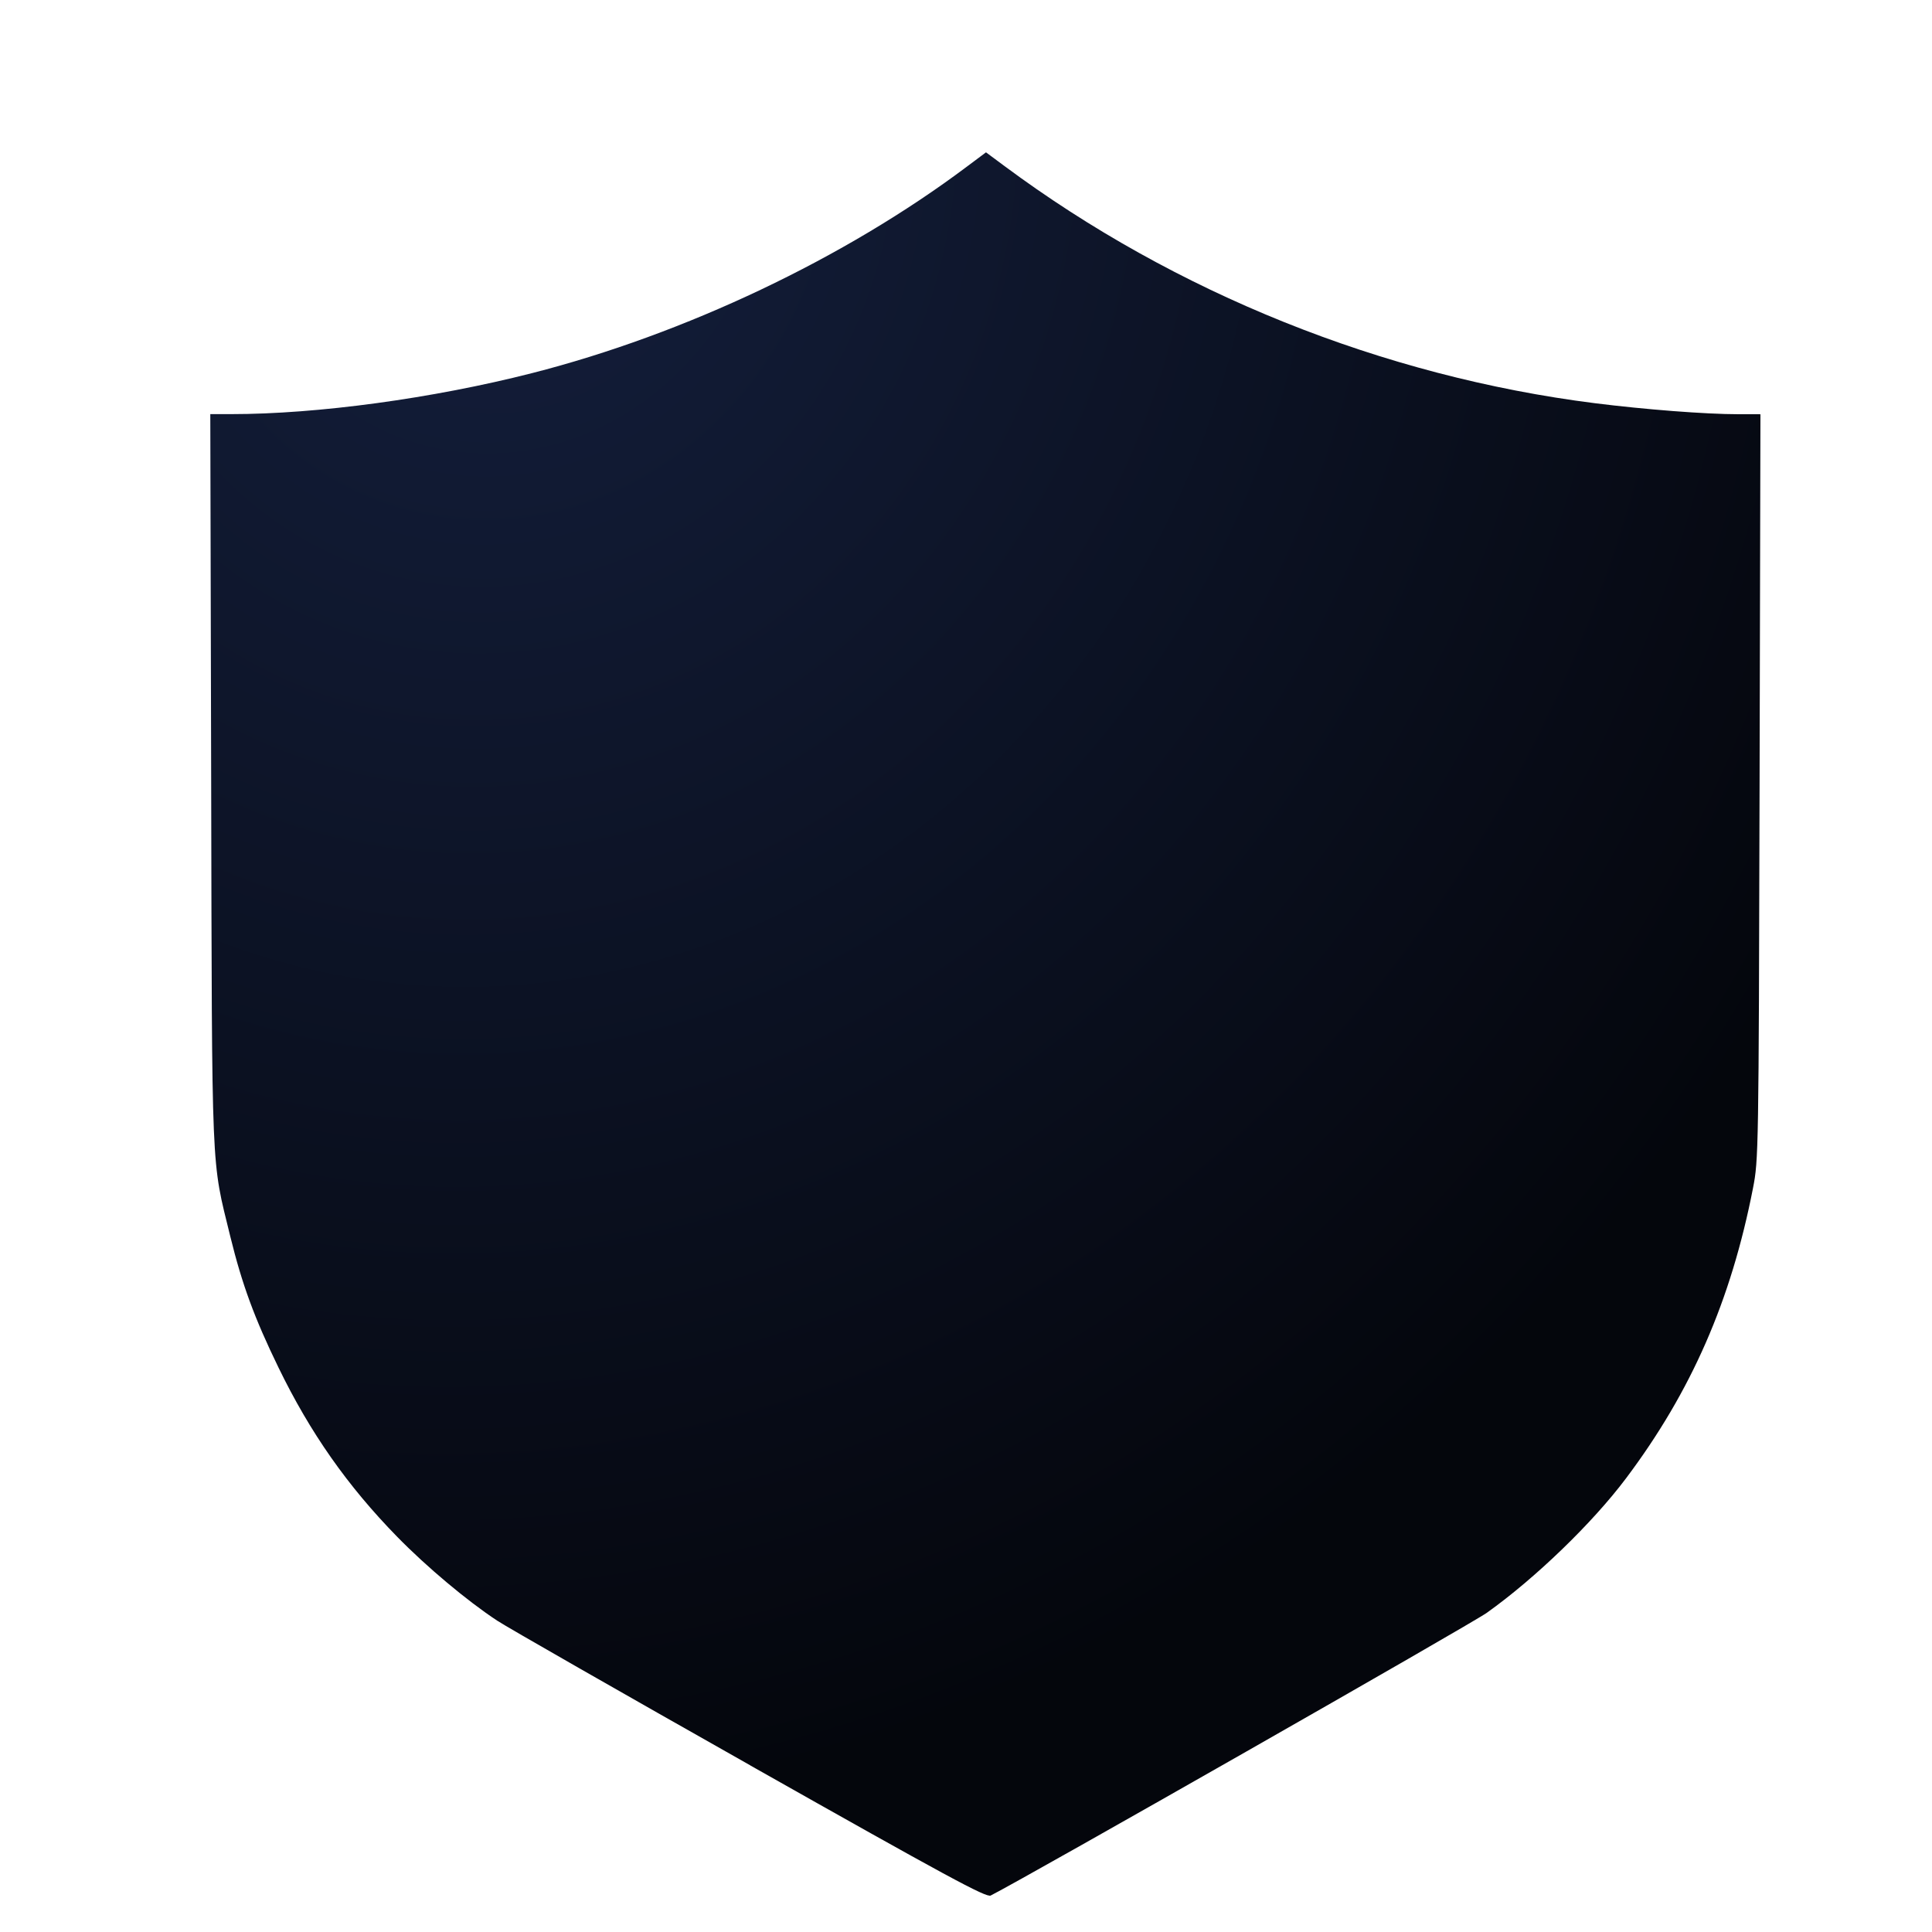 <?xml version="1.0" encoding="UTF-8" standalone="no"?>
<svg
   xmlns:dc="http://purl.org/dc/elements/1.1/"
   xmlns:cc="http://creativecommons.org/ns#"
   xmlns:rdf="http://www.w3.org/1999/02/22-rdf-syntax-ns#"
   xmlns:svg="http://www.w3.org/2000/svg"
   xmlns="http://www.w3.org/2000/svg"
   xmlns:xlink="http://www.w3.org/1999/xlink"
   xmlns:sodipodi="http://sodipodi.sourceforge.net/DTD/sodipodi-0.dtd"
   xmlns:inkscape="http://www.inkscape.org/namespaces/inkscape"
   inkscape:version="1.0 (4035a4fb49, 2020-05-01)"
   sodipodi:docname="logoshield_dark (4th copy).svg"
   id="svg3799"
   version="1.1"
   height="512"
   width="512"
   viewBox="0 0 20 20"
   inkscape:export-filename="/home/b/Pictures/source/logoshield_dark (3rd copy).png"
   inkscape:export-xdpi="384"
   inkscape:export-ydpi="384">
  <defs
     id="defs3803">
    <linearGradient
       inkscape:collect="always"
       id="linearGradient925">
      <stop
         style="stop-color:#141f3d;stop-opacity:1"
         offset="0"
         id="stop920" />
      <stop
         style="stop-color:#04060c;stop-opacity:1"
         offset="1"
         id="stop923" />
    </linearGradient>
    <linearGradient
       id="linearGradient910"
       inkscape:collect="always">
      <stop
         id="stop906"
         offset="0"
         style="stop-color:#04060c;stop-opacity:1" />
      <stop
         id="stop908"
         offset="1"
         style="stop-color:#000000;stop-opacity:1" />
    </linearGradient>
    <linearGradient
       id="linearGradient966"
       inkscape:collect="always">
      <stop
         id="stop962"
         offset="0"
         style="stop-color:#ffeeee;stop-opacity:1;" />
      <stop
         id="stop964"
         offset="1"
         style="stop-color:#ff888f;stop-opacity:1" />
    </linearGradient>
    <linearGradient
       id="linearGradient926"
       inkscape:collect="always">
      <stop
         id="stop922"
         offset="0"
         style="stop-color:#04060c;stop-opacity:1" />
      <stop
         id="stop924"
         offset="1"
         style="stop-color:#141f3d;stop-opacity:1" />
    </linearGradient>
    <linearGradient
       inkscape:collect="always"
       xlink:href="#linearGradient910"
       id="linearGradient3504"
       x1="0"
       y1="10.007"
       x2="20.052"
       y2="10.007"
       gradientUnits="userSpaceOnUse" />
    <linearGradient
       inkscape:collect="always"
       xlink:href="#linearGradient926"
       id="linearGradient3512"
       x1="-0.016"
       y1="10.007"
       x2="20.067"
       y2="10.007"
       gradientUnits="userSpaceOnUse" />
    <filter
       height="1.04"
       y="-0.02"
       width="1.041"
       x="-0.02"
       id="filter924"
       inkscape:label="Drop Shadow"
       style="color-interpolation-filters:sRGB;">
      <feFlood
         id="feFlood914"
         result="flood"
         flood-color="rgb(0,0,0)"
         flood-opacity="0.502" />
      <feComposite
         id="feComposite916"
         result="composite1"
         operator="in"
         in2="SourceGraphic"
         in="flood" />
      <feGaussianBlur
         id="feGaussianBlur918"
         result="blur"
         stdDeviation="0.094"
         in="composite1" />
      <feOffset
         id="feOffset920"
         result="offset"
         dy="12"
         dx="5.963" />
      <feComposite
         id="feComposite922"
         result="fbSourceGraphic"
         operator="over"
         in2="offset"
         in="SourceGraphic" />
      <feColorMatrix
         result="fbSourceGraphicAlpha"
         in="fbSourceGraphic"
         values="0 0 0 -1 0 0 0 0 -1 0 0 0 0 -1 0 0 0 0 1 0"
         id="feColorMatrix969" />
      <feFlood
         id="feFlood971"
         flood-opacity="0.502"
         flood-color="rgb(0,0,0)"
         result="flood"
         in="fbSourceGraphic" />
      <feComposite
         in2="fbSourceGraphic"
         id="feComposite973"
         in="flood"
         operator="in"
         result="composite1" />
      <feGaussianBlur
         id="feGaussianBlur975"
         in="composite1"
         stdDeviation="8"
         result="blur" />
      <feOffset
         id="feOffset977"
         dx="5.963"
         dy="12"
         result="offset" />
      <feComposite
         in2="offset"
         id="feComposite979"
         in="fbSourceGraphic"
         operator="over"
         result="fbSourceGraphic" />
      <feColorMatrix
         result="fbSourceGraphicAlpha"
         in="fbSourceGraphic"
         values="0 0 0 -1 0 0 0 0 -1 0 0 0 0 -1 0 0 0 0 1 0"
         id="feColorMatrix981" />
      <feFlood
         id="feFlood983"
         flood-opacity="0.502"
         flood-color="rgb(0,0,0)"
         result="flood"
         in="fbSourceGraphic" />
      <feComposite
         in2="fbSourceGraphic"
         id="feComposite985"
         in="flood"
         operator="in"
         result="composite1" />
      <feGaussianBlur
         id="feGaussianBlur987"
         in="composite1"
         stdDeviation="8"
         result="blur" />
      <feOffset
         id="feOffset989"
         dx="5.963"
         dy="12"
         result="offset" />
      <feComposite
         in2="offset"
         id="feComposite991"
         in="fbSourceGraphic"
         operator="over"
         result="fbSourceGraphic" />
      <feColorMatrix
         result="fbSourceGraphicAlpha"
         in="fbSourceGraphic"
         values="0 0 0 -1 0 0 0 0 -1 0 0 0 0 -1 0 0 0 0 1 0"
         id="feColorMatrix993" />
      <feFlood
         id="feFlood995"
         flood-opacity="0.502"
         flood-color="rgb(0,0,0)"
         result="flood"
         in="fbSourceGraphic" />
      <feComposite
         in2="fbSourceGraphic"
         id="feComposite997"
         in="flood"
         operator="in"
         result="composite1" />
      <feGaussianBlur
         id="feGaussianBlur999"
         in="composite1"
         stdDeviation="8"
         result="blur" />
      <feOffset
         id="feOffset1001"
         dx="5.963"
         dy="12"
         result="offset" />
      <feComposite
         in2="offset"
         id="feComposite1003"
         in="fbSourceGraphic"
         operator="over"
         result="fbSourceGraphic" />
      <feColorMatrix
         result="fbSourceGraphicAlpha"
         in="fbSourceGraphic"
         values="0 0 0 -1 0 0 0 0 -1 0 0 0 0 -1 0 0 0 0 1 0"
         id="feColorMatrix1005" />
      <feFlood
         id="feFlood1007"
         flood-opacity="0.502"
         flood-color="rgb(0,0,0)"
         result="flood"
         in="fbSourceGraphic" />
      <feComposite
         in2="fbSourceGraphic"
         id="feComposite1009"
         in="flood"
         operator="in"
         result="composite1" />
      <feGaussianBlur
         id="feGaussianBlur1011"
         in="composite1"
         stdDeviation="8"
         result="blur" />
      <feOffset
         id="feOffset1013"
         dx="5.963"
         dy="12"
         result="offset" />
      <feComposite
         in2="offset"
         id="feComposite1015"
         in="fbSourceGraphic"
         operator="over"
         result="fbSourceGraphic" />
      <feColorMatrix
         result="fbSourceGraphicAlpha"
         in="fbSourceGraphic"
         values="0 0 0 -1 0 0 0 0 -1 0 0 0 0 -1 0 0 0 0 1 0"
         id="feColorMatrix1017" />
      <feFlood
         id="feFlood1019"
         flood-opacity="0.502"
         flood-color="rgb(0,0,0)"
         result="flood"
         in="fbSourceGraphic" />
      <feComposite
         in2="fbSourceGraphic"
         id="feComposite1021"
         in="flood"
         operator="in"
         result="composite1" />
      <feGaussianBlur
         id="feGaussianBlur1023"
         in="composite1"
         stdDeviation="8"
         result="blur" />
      <feOffset
         id="feOffset1025"
         dx="5.963"
         dy="12"
         result="offset" />
      <feComposite
         in2="offset"
         id="feComposite1027"
         in="fbSourceGraphic"
         operator="over"
         result="fbSourceGraphic" />
      <feColorMatrix
         result="fbSourceGraphicAlpha"
         in="fbSourceGraphic"
         values="0 0 0 -1 0 0 0 0 -1 0 0 0 0 -1 0 0 0 0 1 0"
         id="feColorMatrix1029" />
      <feFlood
         id="feFlood1031"
         flood-opacity="0.502"
         flood-color="rgb(0,0,0)"
         result="flood"
         in="fbSourceGraphic" />
      <feComposite
         in2="fbSourceGraphic"
         id="feComposite1033"
         in="flood"
         operator="in"
         result="composite1" />
      <feGaussianBlur
         id="feGaussianBlur1035"
         in="composite1"
         stdDeviation="8"
         result="blur" />
      <feOffset
         id="feOffset1037"
         dx="5.963"
         dy="12"
         result="offset" />
      <feComposite
         in2="offset"
         id="feComposite1039"
         in="fbSourceGraphic"
         operator="over"
         result="fbSourceGraphic" />
      <feColorMatrix
         result="fbSourceGraphicAlpha"
         in="fbSourceGraphic"
         values="0 0 0 -1 0 0 0 0 -1 0 0 0 0 -1 0 0 0 0 1 0"
         id="feColorMatrix1041" />
      <feFlood
         id="feFlood1043"
         flood-opacity="0.502"
         flood-color="rgb(0,0,0)"
         result="flood"
         in="fbSourceGraphic" />
      <feComposite
         in2="fbSourceGraphic"
         id="feComposite1045"
         in="flood"
         operator="in"
         result="composite1" />
      <feGaussianBlur
         id="feGaussianBlur1047"
         in="composite1"
         stdDeviation="8"
         result="blur" />
      <feOffset
         id="feOffset1049"
         dx="5.963"
         dy="12"
         result="offset" />
      <feComposite
         in2="offset"
         id="feComposite1051"
         in="fbSourceGraphic"
         operator="over"
         result="fbSourceGraphic" />
      <feColorMatrix
         result="fbSourceGraphicAlpha"
         in="fbSourceGraphic"
         values="0 0 0 -1 0 0 0 0 -1 0 0 0 0 -1 0 0 0 0 1 0"
         id="feColorMatrix1053" />
      <feFlood
         id="feFlood1055"
         flood-opacity="0.502"
         flood-color="rgb(0,0,0)"
         result="flood"
         in="fbSourceGraphic" />
      <feComposite
         in2="fbSourceGraphic"
         id="feComposite1057"
         in="flood"
         operator="in"
         result="composite1" />
      <feGaussianBlur
         id="feGaussianBlur1059"
         in="composite1"
         stdDeviation="8"
         result="blur" />
      <feOffset
         id="feOffset1061"
         dx="5.963"
         dy="12"
         result="offset" />
      <feComposite
         in2="offset"
         id="feComposite1063"
         in="fbSourceGraphic"
         operator="over"
         result="composite2" />
    </filter>
    <radialGradient
       inkscape:collect="always"
       xlink:href="#linearGradient925"
       id="radialGradient916"
       cx="14.773"
       cy="9.529"
       fx="14.773"
       fy="9.529"
       r="8.023"
       gradientTransform="matrix(-0.502,2.104,-1.903,-0.454,30.529,-25.782)"
       gradientUnits="userSpaceOnUse" />
    <radialGradient
       inkscape:collect="always"
       xlink:href="#linearGradient966"
       id="radialGradient927"
       cx="5.374"
       cy="6.916"
       fx="5.374"
       fy="6.916"
       r="5.798"
       gradientTransform="matrix(-0.677,2.664,-2.397,-0.609,26.837,-5.187)"
       gradientUnits="userSpaceOnUse" />
    <filter
       id="filter1034"
       inkscape:label="Drop Shadow"
       style="color-interpolation-filters:sRGB;">
      <feFlood
         id="feFlood1024"
         result="flood"
         flood-color="rgb(0,0,0)"
         flood-opacity="0.502" />
      <feComposite
         id="feComposite1026"
         result="composite1"
         operator="in"
         in2="SourceGraphic"
         in="flood" />
      <feGaussianBlur
         id="feGaussianBlur1028"
         result="blur"
         stdDeviation="0.5"
         in="composite1" />
      <feOffset
         id="feOffset1030"
         result="offset"
         dy="0.6"
         dx="0.2" />
      <feComposite
         id="feComposite1032"
         result="composite2"
         operator="over"
         in2="offset"
         in="SourceGraphic" />
    </filter>
  </defs>
  <sodipodi:namedview
     inkscape:lockguides="false"
     inkscape:document-rotation="0"
     inkscape:current-layer="layer2"
     inkscape:window-maximized="1"
     inkscape:window-y="27"
     inkscape:window-x="0"
     inkscape:cy="312.27023"
     inkscape:cx="178.25526"
     inkscape:zoom="0.99321254"
     showgrid="false"
     id="namedview3801"
     inkscape:window-height="836"
     inkscape:window-width="1600"
     inkscape:pageshadow="2"
     inkscape:pageopacity="0"
     guidetolerance="10"
     gridtolerance="10"
     objecttolerance="10"
     borderopacity="1"
     bordercolor="#666666"
     pagecolor="#ffffff" />
  <g
     inkscape:groupmode="layer"
     id="layer1"
     inkscape:label="Layer back" />
  <g
     inkscape:groupmode="layer"
     id="layer2"
     inkscape:label="front">
    <path
       inkscape:connector-curvature="0"
       id="path3978"
       d="M 7.567,17.675 C 6.229,16.919 5.05,16.245 4.947,16.177 4.637,15.973 4.219,15.623 3.911,15.308 3.396,14.781 3.011,14.232 2.683,13.557 2.434,13.045 2.306,12.697 2.184,12.2 1.985,11.385 1.995,11.646 1.986,7.46 l -0.009,-3.773 h 0.215 c 0.897,0 2.091,-0.163 3.114,-0.424 C 6.89,2.859 8.547,2.072 9.809,1.125 l 0.198,-0.148 0.19,0.141 c 1.768,1.314 3.921,2.179 6.113,2.456 0.517,0.065 1.147,0.114 1.485,0.114 l 0.229,2.707e-4 -0.009,3.857 c -0.009,3.787 -0.011,3.862 -0.068,4.154 -0.227,1.163 -0.638,2.104 -1.315,3.005 -0.347,0.462 -0.938,1.033 -1.44,1.391 -0.162,0.116 -4.751,2.731 -5.136,2.927 -0.046,0.024 -0.445,-0.192 -2.488,-1.346 z"
       style="mix-blend-mode:normal;fill:url(#radialGradient916);fill-opacity:1;fill-rule:nonzero;stroke-width:0.028;stroke-miterlimit:4;stroke-dasharray:none;stroke:none;filter:url(#filter1034)" />
    <path
       d="m 10.037,4.282 c -0.067,-1.241e-4 -0.137,0.001 -0.211,0.005 C 9.532,4.298 9.452,4.312 9.224,4.39 9.071,4.442 8.848,4.546 8.69,4.64 8.458,4.779 8.378,4.811 8.13,4.867 7.771,4.948 7.624,5.022 7.449,5.21 7.274,5.397 7.208,5.549 7.208,5.769 V 5.938 H 6.966 c -0.382,0 -0.694,0.108 -1.1,0.382 -1.003,0.675 -1.638,2.005 -1.497,3.137 0.109,0.879 0.571,1.639 1.298,2.14 0.134,0.092 0.276,0.204 0.316,0.25 0.04,0.046 0.128,0.144 0.194,0.218 0.13,0.146 0.377,0.292 0.609,0.361 0.076,0.023 0.26,0.054 0.409,0.071 0.28,0.03 0.388,0.023 0.975,-0.067 0.429,-0.066 0.427,-0.068 0.186,0.216 -0.344,0.405 -0.578,0.87 -0.626,1.25 -0.032,0.25 -0.033,0.821 -0.002,0.987 0.064,0.343 0.216,0.588 0.405,0.654 0.127,0.044 0.212,0.028 0.305,-0.059 0.142,-0.133 0.151,-0.184 0.151,-0.853 2.118e-4,-0.66 0.016,-0.811 0.119,-1.172 0.131,-0.459 0.304,-0.708 0.579,-0.833 0.095,-0.043 0.19,-0.058 0.436,-0.067 0.413,-0.015 0.467,0.011 0.691,0.33 0.335,0.479 0.61,0.734 0.987,0.913 0.317,0.151 0.486,0.187 0.885,0.187 0.404,-6.8e-5 0.55,-0.037 0.749,-0.191 0.103,-0.079 0.162,-0.101 0.383,-0.141 0.144,-0.026 0.33,-0.071 0.415,-0.101 0.489,-0.17 1.013,-0.623 1.249,-1.077 0.144,-0.278 0.182,-0.446 0.167,-0.746 -0.011,-0.238 -0.021,-0.277 -0.119,-0.476 -0.059,-0.121 -0.183,-0.308 -0.28,-0.423 l -0.174,-0.206 0.061,-0.083 C 15.275,9.803 15.495,9.218 15.493,8.522 15.492,8.073 15.401,7.707 15.176,7.253 14.851,6.598 14.239,5.937 13.692,5.651 13.361,5.478 13.25,5.45 12.898,5.452 c -0.245,0.001 -0.36,0.015 -0.529,0.063 -0.122,0.034 -0.225,0.051 -0.237,0.038 -0.011,-0.013 -0.041,-0.08 -0.066,-0.149 C 11.958,5.106 11.641,4.79 11.236,4.579 10.828,4.365 10.507,4.283 10.037,4.282 Z m -0.029,0.433 c 0.444,0.002 0.627,0.035 0.977,0.179 0.365,0.149 0.669,0.4 0.83,0.684 l 0.085,0.15 -0.186,0.204 C 11.611,6.044 11.462,6.233 11.381,6.353 11.301,6.472 11.228,6.569 11.22,6.568 11.212,6.567 11.106,6.483 10.984,6.382 10.516,5.991 9.995,5.84 9.461,5.94 9.234,5.982 8.883,6.146 8.59,6.345 L 8.33,6.522 7.984,6.299 C 7.794,6.177 7.599,6.057 7.552,6.032 7.473,5.991 7.468,5.981 7.484,5.891 c 0.051,-0.293 0.247,-0.491 0.543,-0.547 0.1,-0.019 0.1,-0.018 0.082,0.053 -0.05,0.202 -0.049,0.226 0.01,0.29 0.032,0.035 0.075,0.056 0.094,0.049 0.02,-0.008 0.117,-0.116 0.216,-0.242 0.323,-0.408 0.546,-0.577 0.932,-0.705 0.216,-0.071 0.254,-0.076 0.646,-0.074 z m 2.712,1.17 c 0.281,0 0.409,0.032 0.699,0.172 0.633,0.308 1.245,1.036 1.526,1.816 0.084,0.233 0.085,0.245 0.084,0.672 -0.001,0.357 -0.012,0.472 -0.057,0.645 -0.169,0.642 -0.59,1.174 -1.37,1.733 -0.383,0.274 -0.425,0.342 -0.225,0.356 0.223,0.016 0.71,-0.183 1.022,-0.419 0.138,-0.104 0.139,-0.104 0.161,-0.045 0.096,0.253 0.142,0.482 0.157,0.789 l 0.016,0.334 -0.103,0.206 c -0.14,0.28 -0.338,0.537 -0.524,0.682 -0.177,0.138 -0.471,0.281 -0.661,0.322 -0.173,0.038 -0.505,0.05 -0.725,0.027 -0.448,-0.047 -1.289,-0.271 -1.623,-0.432 -0.155,-0.075 -0.201,-0.113 -0.276,-0.229 -0.128,-0.197 -0.188,-0.307 -0.175,-0.317 0.006,-0.005 0.117,-0.042 0.246,-0.083 0.288,-0.091 0.865,-0.367 1.106,-0.529 0.418,-0.281 0.892,-0.973 1.028,-1.502 0.05,-0.196 0.132,-0.915 0.111,-0.972 -0.036,-0.096 -0.098,-0.032 -0.238,0.244 -0.192,0.38 -0.37,0.631 -0.561,0.792 -0.178,0.15 -0.26,0.201 -0.26,0.162 0,-0.014 0.018,-0.094 0.039,-0.178 0.094,-0.365 0.016,-0.685 -0.257,-1.052 L 11.742,8.923 11.81,8.715 c 0.095,-0.293 0.093,-0.662 -0.004,-0.999 C 11.734,7.464 11.555,7.062 11.42,6.849 L 11.339,6.721 11.585,6.479 C 12.065,6.006 12.297,5.885 12.72,5.885 Z M 7.148,6.291 c 0.048,8.626e-4 0.096,0.005 0.143,0.011 0.28,0.04 0.881,0.295 0.881,0.374 0,0.014 -0.057,0.118 -0.127,0.231 C 7.804,7.296 7.702,7.56 7.61,8.032 L 7.564,8.269 7.337,8.527 C 6.94,8.98 6.855,9.223 6.86,9.902 c 0.002,0.246 0.016,0.501 0.031,0.566 0.015,0.065 0.024,0.122 0.019,0.127 -0.005,0.005 -0.08,-0.14 -0.168,-0.322 C 6.64,10.059 6.569,9.941 6.543,9.941 c -0.082,0 -0.204,0.38 -0.234,0.73 -0.021,0.241 0.022,0.451 0.137,0.672 0.04,0.076 0.076,0.148 0.081,0.158 0.037,0.083 -0.308,-0.093 -0.556,-0.284 C 5.497,10.853 5.21,10.426 5.033,9.82 4.947,9.529 4.917,8.979 4.968,8.657 5.093,7.872 5.51,7.146 6.089,6.704 6.458,6.423 6.812,6.285 7.148,6.291 Z m 2.386,0.027 c 0.232,0.003 0.476,0.073 0.733,0.208 0.544,0.285 1.043,0.85 1.229,1.39 0.095,0.277 0.091,0.51 -0.014,0.849 -0.094,0.302 -0.096,0.293 0.14,0.571 0.217,0.256 0.268,0.491 0.181,0.831 -0.047,0.182 -0.142,0.334 -0.235,0.377 -0.036,0.017 -0.254,0.078 -0.484,0.136 -0.589,0.15 -0.868,0.246 -1.063,0.365 -0.093,0.057 -0.176,0.099 -0.184,0.094 -0.008,-0.005 -0.031,-0.078 -0.049,-0.162 C 9.769,10.892 9.695,10.657 9.624,10.455 9.552,10.252 9.469,10.015 9.439,9.928 9.389,9.783 9.384,9.712 9.384,9.098 9.383,8.526 9.377,8.427 9.344,8.427 c -0.088,0 -0.198,0.302 -0.314,0.865 C 8.87,10.072 8.765,10.803 8.748,11.258 l -0.017,0.461 -0.117,0.006 C 8.469,11.732 8.316,11.672 8.072,11.513 7.428,11.091 7.181,10.512 7.259,9.605 7.3,9.129 7.314,9.094 7.67,8.571 7.751,8.452 7.796,8.324 7.923,7.864 8.029,7.476 8.13,7.26 8.314,7.025 8.688,6.546 9.09,6.312 9.534,6.318 Z"
       style="mix-blend-mode:normal;fill:url(#radialGradient927);fill-opacity:1;stroke-width:0.026;filter:url(#filter924);image-rendering:auto"
       id="path4059" />
  </g>
</svg>
